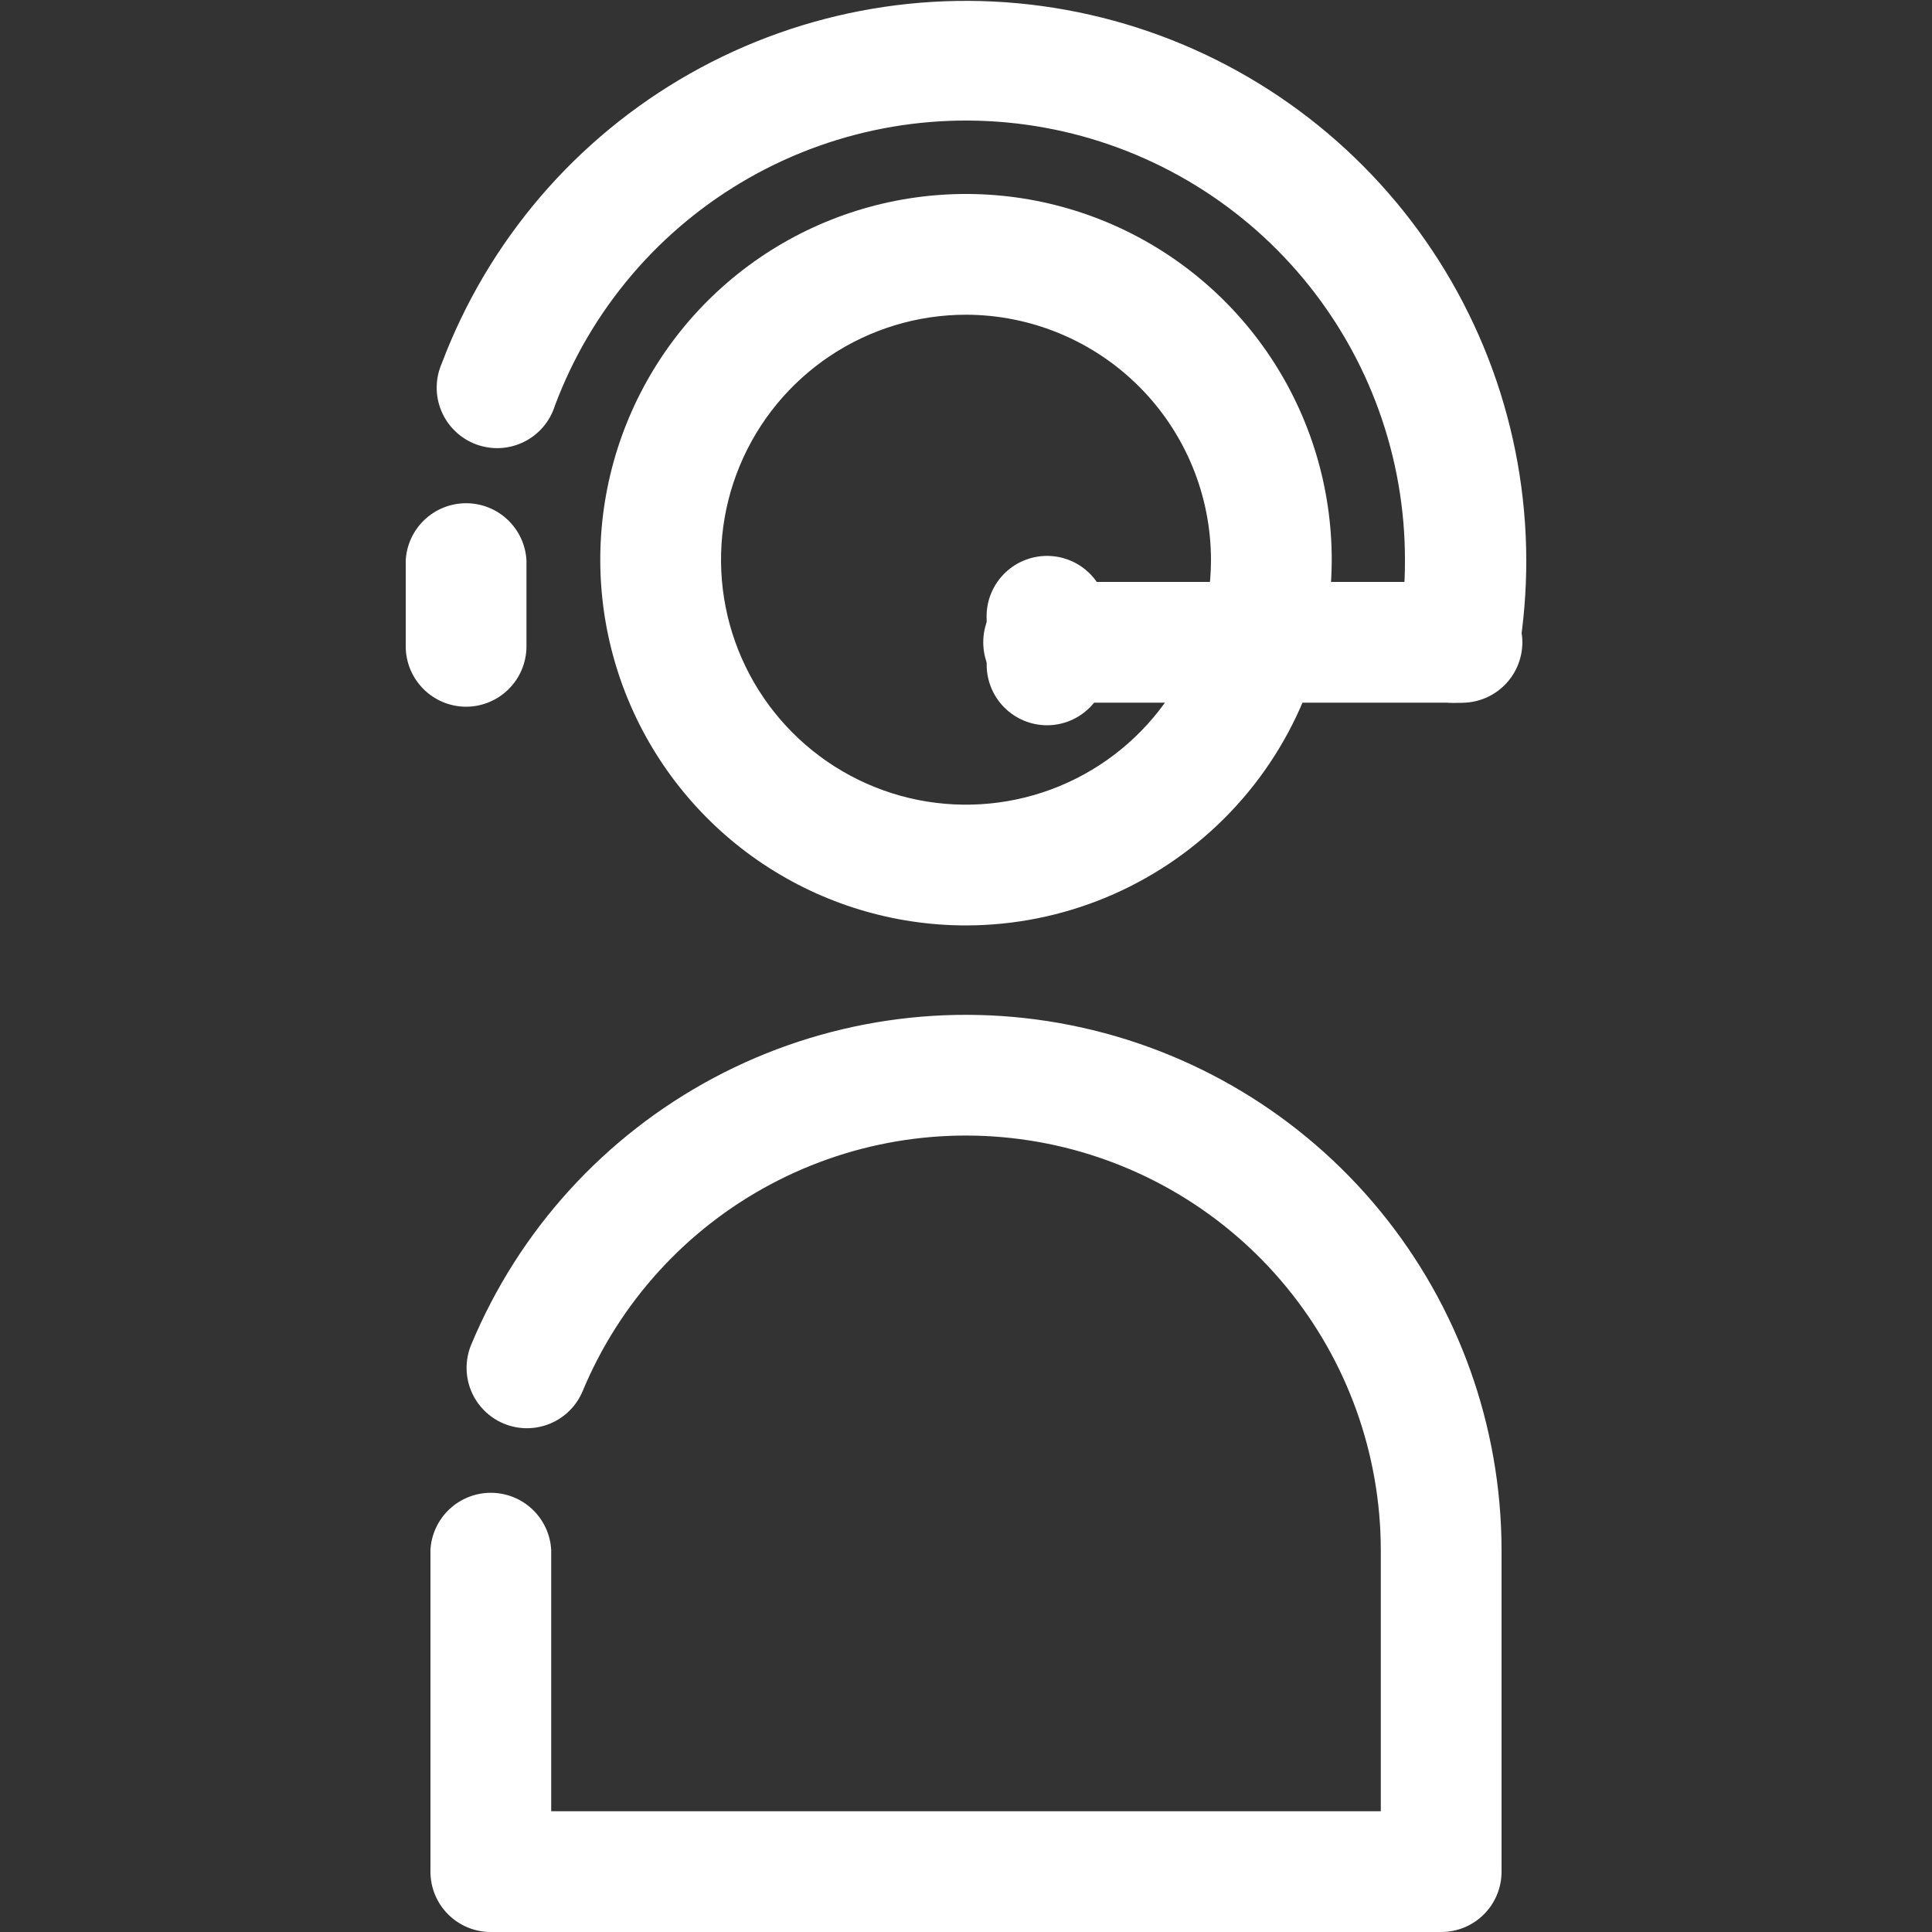 <svg width="512" height="512" viewBox="0 0 512 512" fill="none" xmlns="http://www.w3.org/2000/svg">
<rect x="0" y="0" width="512" height="512" fill="#333333" stroke="none"/>
<g clip-path="url(#clip0_100_31)">
<path d="M381.952 512H130.048C127.95 512 125.873 511.587 123.935 510.784C121.997 509.981 120.236 508.805 118.752 507.321C117.269 505.838 116.092 504.077 115.29 502.139C114.487 500.201 114.074 498.123 114.074 496.026V410.726C114.305 406.639 116.091 402.796 119.067 399.984C122.042 397.173 125.98 395.606 130.074 395.606C134.167 395.606 138.105 397.173 141.081 399.984C144.056 402.796 145.842 406.639 146.074 410.726V480H365.926V410.726C365.884 385.315 357.043 360.703 340.907 341.073C324.77 321.443 302.334 308.007 277.412 303.047C252.489 298.088 226.619 301.913 204.197 313.87C181.775 325.828 164.186 345.181 154.419 368.64C152.79 372.558 149.671 375.667 145.748 377.285C141.826 378.903 137.422 378.897 133.504 377.267C129.586 375.638 126.477 372.519 124.859 368.596C123.241 364.674 123.247 360.27 124.877 356.352C137.487 326.063 160.197 301.077 189.148 285.64C218.098 270.203 251.501 265.27 283.678 271.677C315.854 278.085 344.819 295.438 365.647 320.788C386.475 346.137 397.882 377.918 397.926 410.726V496.026C397.926 498.123 397.513 500.201 396.71 502.139C395.908 504.077 394.731 505.838 393.248 507.321C391.764 508.805 390.003 509.981 388.065 510.784C386.127 511.587 384.05 512 381.952 512ZM386.56 186.214C385.673 186.265 384.784 186.265 383.898 186.214C379.716 185.5 375.987 183.161 373.522 179.709C371.057 176.256 370.057 171.969 370.739 167.782C371.81 161.404 372.341 154.947 372.326 148.48C372.375 121.202 362.835 94.775 345.376 73.817C327.916 52.859 303.647 38.704 276.809 33.824C249.972 28.945 222.273 33.652 198.553 47.122C174.834 60.593 156.603 81.971 147.046 107.52C146.395 109.601 145.326 111.528 143.905 113.182C142.483 114.835 140.739 116.182 138.779 117.138C136.819 118.094 134.685 118.641 132.507 118.743C130.328 118.846 128.152 118.503 126.111 117.736C124.069 116.968 122.206 115.792 120.636 114.279C119.065 112.766 117.819 110.949 116.975 108.938C116.131 106.927 115.706 104.766 115.727 102.585C115.747 100.404 116.213 98.251 117.094 96.256C129.366 63.761 152.641 36.596 182.871 19.488C213.101 2.381 248.372 -3.587 282.547 2.623C316.723 8.834 347.639 26.829 369.918 53.479C392.196 80.128 404.426 113.745 404.48 148.48C404.485 156.696 403.817 164.898 402.483 173.005C401.818 176.733 399.854 180.105 396.939 182.523C394.024 184.942 390.347 186.249 386.56 186.214Z" fill="white"/>
<path d="M256 245.248C236.824 245.248 218.079 239.56 202.137 228.903C186.195 218.246 173.773 203.1 166.442 185.381C159.11 167.662 157.2 148.167 160.952 129.361C164.704 110.556 173.95 93.287 187.521 79.738C201.091 66.19 218.375 56.971 237.186 53.248C255.997 49.526 275.489 51.467 293.197 58.827C310.904 66.186 326.031 78.633 336.662 94.591C347.293 110.55 352.952 129.304 352.922 148.48C352.854 174.15 342.616 198.748 324.45 216.885C306.284 235.022 281.67 245.221 256 245.248ZM256 83.405C243.166 83.405 230.62 87.209 219.948 94.335C209.275 101.462 200.953 111.593 196.035 123.447C191.117 135.301 189.822 148.346 192.315 160.936C194.807 173.525 200.975 185.093 210.039 194.179C219.104 203.264 230.657 209.459 243.241 211.982C255.824 214.504 268.873 213.24 280.738 208.35C292.604 203.46 302.754 195.163 309.906 184.507C317.058 173.851 320.891 161.314 320.922 148.48C320.935 131.243 314.105 114.707 301.931 102.504C289.757 90.302 273.237 83.432 256 83.405Z" fill="white"/>
<path d="M277.504 192.205C275.399 192.205 273.316 191.79 271.371 190.985C269.427 190.179 267.66 188.999 266.172 187.511C264.684 186.023 263.504 184.256 262.698 182.312C261.893 180.367 261.478 178.284 261.478 176.179V164.249C261.355 162.072 261.678 159.893 262.426 157.844C263.174 155.796 264.333 153.922 265.831 152.337C267.329 150.752 269.134 149.489 271.137 148.626C273.14 147.763 275.298 147.318 277.478 147.318C279.659 147.318 281.817 147.763 283.82 148.626C285.822 149.489 287.628 150.752 289.126 152.337C290.624 153.922 291.782 155.796 292.531 157.844C293.279 159.893 293.602 162.072 293.478 164.249V176.179C293.478 180.42 291.797 184.489 288.803 187.493C285.808 190.497 281.745 192.191 277.504 192.205Z" fill="white"/>
<path d="M386.509 186.214H277.504C275.327 186.338 273.147 186.015 271.099 185.267C269.051 184.518 267.177 183.36 265.592 181.862C264.007 180.364 262.744 178.559 261.881 176.556C261.018 174.553 260.573 172.395 260.573 170.214C260.573 168.034 261.018 165.876 261.881 163.873C262.744 161.87 264.007 160.065 265.592 158.567C267.177 157.069 269.051 155.91 271.099 155.162C273.147 154.414 275.327 154.091 277.504 154.214H386.509C388.686 154.091 390.866 154.414 392.914 155.162C394.962 155.91 396.836 157.069 398.421 158.567C400.006 160.065 401.269 161.87 402.132 163.873C402.995 165.876 403.44 168.034 403.44 170.214C403.44 172.395 402.995 174.553 402.132 176.556C401.269 178.559 400.006 180.364 398.421 181.862C396.836 183.36 394.962 184.518 392.914 185.267C390.866 186.015 388.686 186.338 386.509 186.214ZM123.648 187.29C121.535 187.303 119.44 186.899 117.484 186.099C115.528 185.3 113.749 184.122 112.25 182.632C110.751 181.143 109.561 179.371 108.75 177.42C107.938 175.469 107.52 173.377 107.52 171.264V148.48C107.751 144.393 109.538 140.55 112.513 137.738C115.488 134.926 119.427 133.36 123.52 133.36C127.614 133.36 131.552 134.926 134.527 137.738C137.502 140.55 139.289 144.393 139.52 148.48V171.418C139.48 175.615 137.795 179.629 134.827 182.597C131.859 185.564 127.845 187.25 123.648 187.29Z" fill="white"/>
</g>
<defs>
<clipPath id="clip0_100_31">
<rect width="512" height="512" fill="white"/>
</clipPath>
</defs>
</svg>
